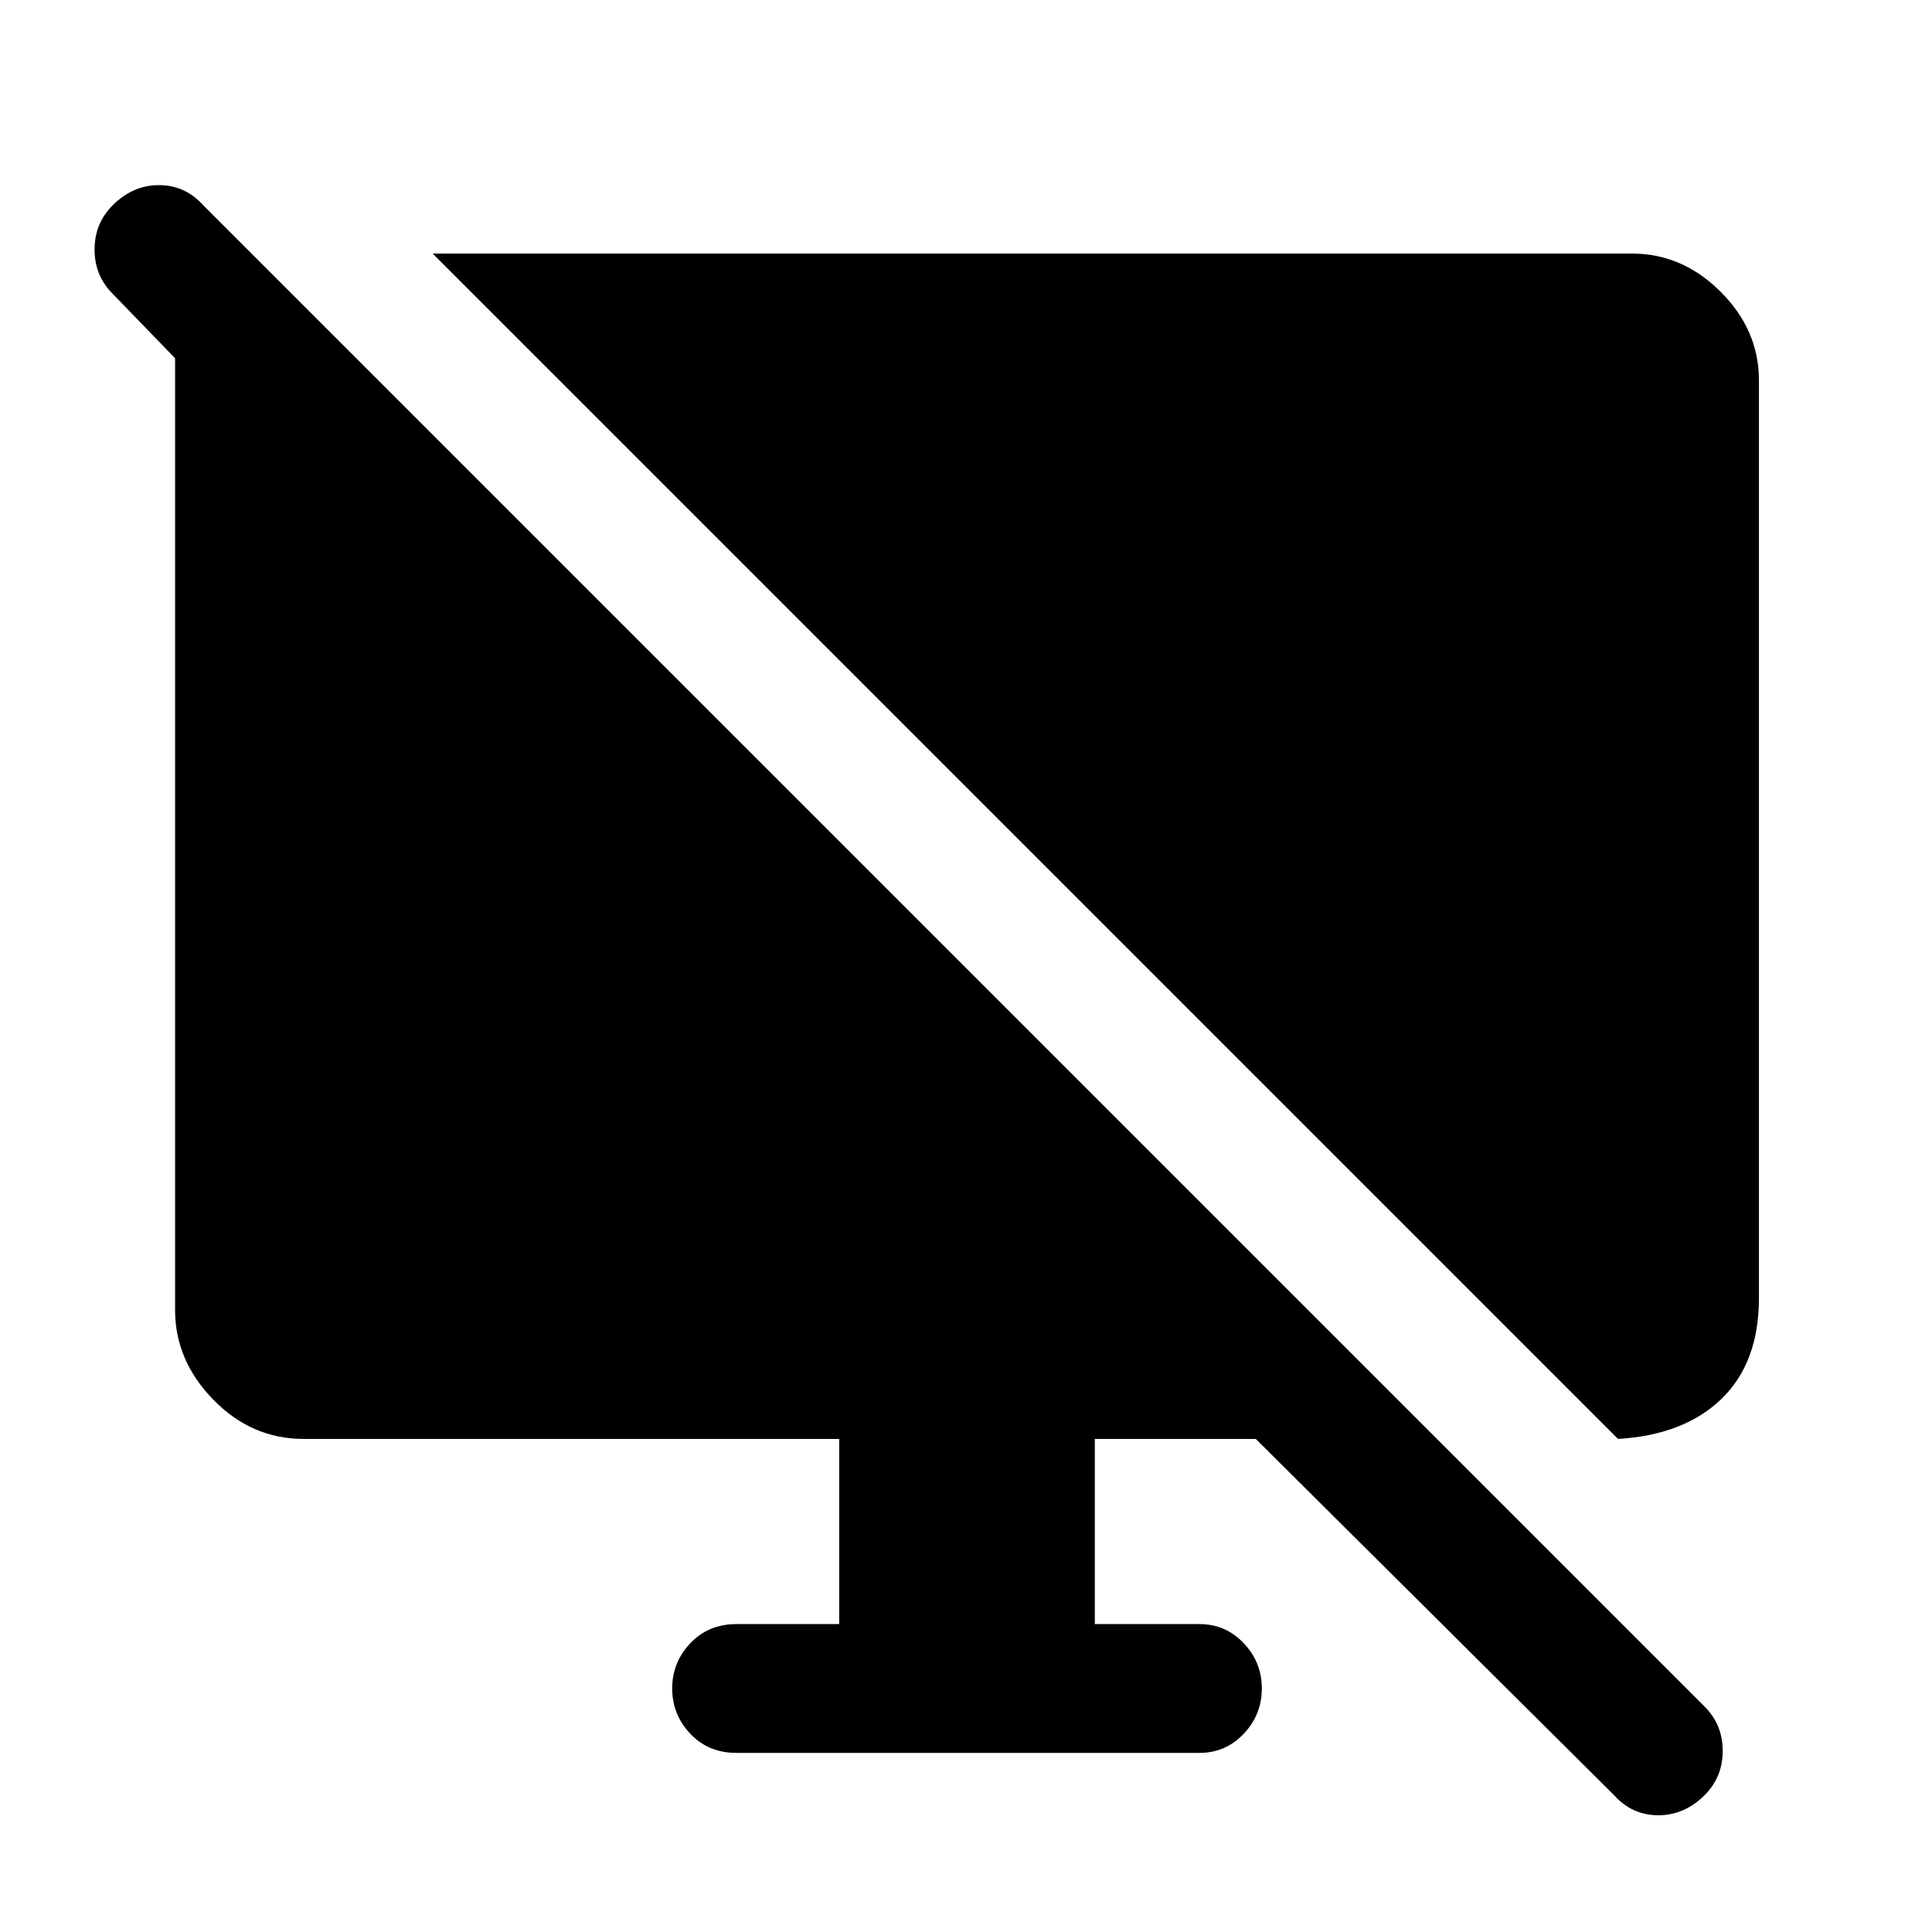 <svg xmlns="http://www.w3.org/2000/svg" height="40" width="40"><path d="M33.5 29.792 8.958 5.25H33.792Q34.833 5.25 35.625 6.042Q36.417 6.833 36.417 7.875V26.875Q36.417 28.208 35.646 28.958Q34.875 29.708 33.5 29.792ZM33.417 37.167 26 29.792H22.667V33.625H24.833Q25.375 33.625 25.75 34.021Q26.125 34.417 26.125 34.958Q26.125 35.5 25.75 35.896Q25.375 36.292 24.833 36.292H15.25Q14.667 36.292 14.292 35.896Q13.917 35.5 13.917 34.958Q13.917 34.417 14.292 34.021Q14.667 33.625 15.25 33.625H17.375V29.792H6.292Q5.208 29.792 4.417 28.979Q3.625 28.167 3.625 27.125V7.417L2.333 6.083Q1.958 5.708 1.958 5.167Q1.958 4.625 2.333 4.25Q2.75 3.833 3.292 3.833Q3.833 3.833 4.208 4.25L35.292 35.333Q35.667 35.708 35.667 36.25Q35.667 36.792 35.292 37.167Q34.875 37.583 34.333 37.583Q33.792 37.583 33.417 37.167Z"/></svg>